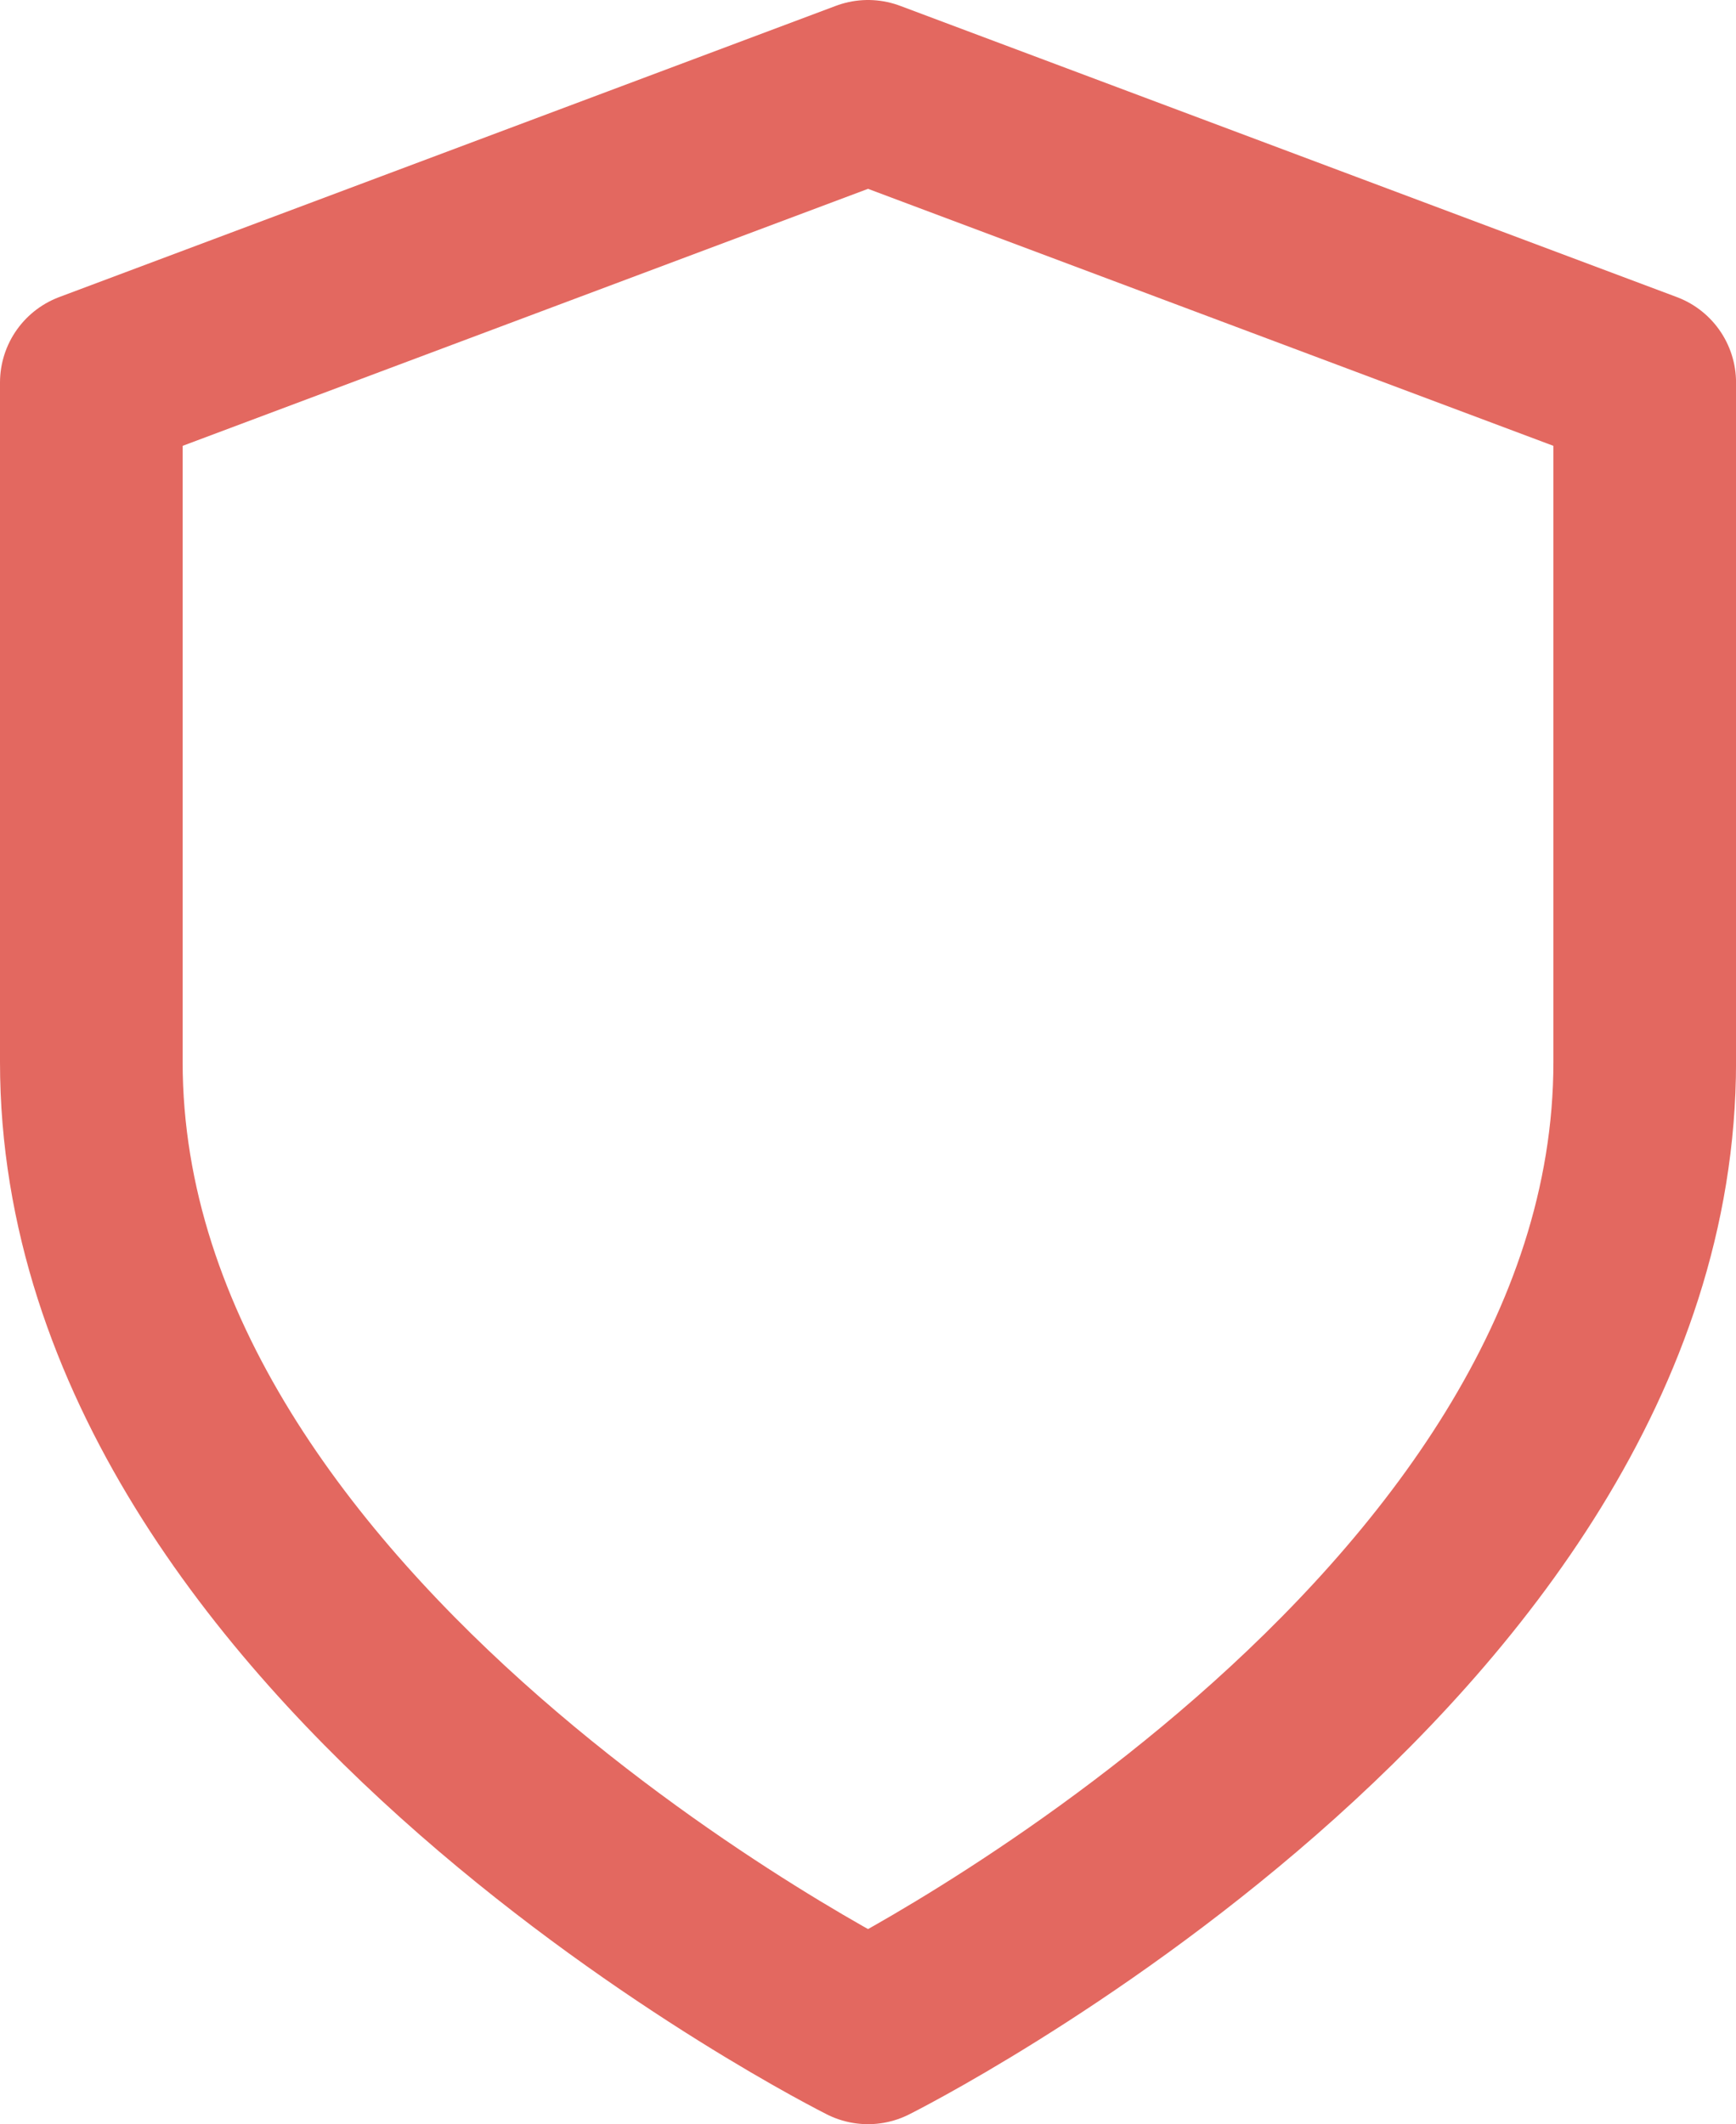 <svg xmlns="http://www.w3.org/2000/svg" width="38.019" height="46.524" viewBox="0 0 38.019 46.524">
  <path id="Icon_feather-shield" data-name="Icon feather-shield" d="M23.01,45.524s17.01-8.5,17.01-21.262V9.379L23.01,3,6,9.379V24.262C6,37.019,23.01,45.524,23.01,45.524Z" transform="translate(-4 -1)" fill="none" stroke="#e36860" stroke-linecap="round" stroke-linejoin="round" stroke-width="4"/>
</svg>
